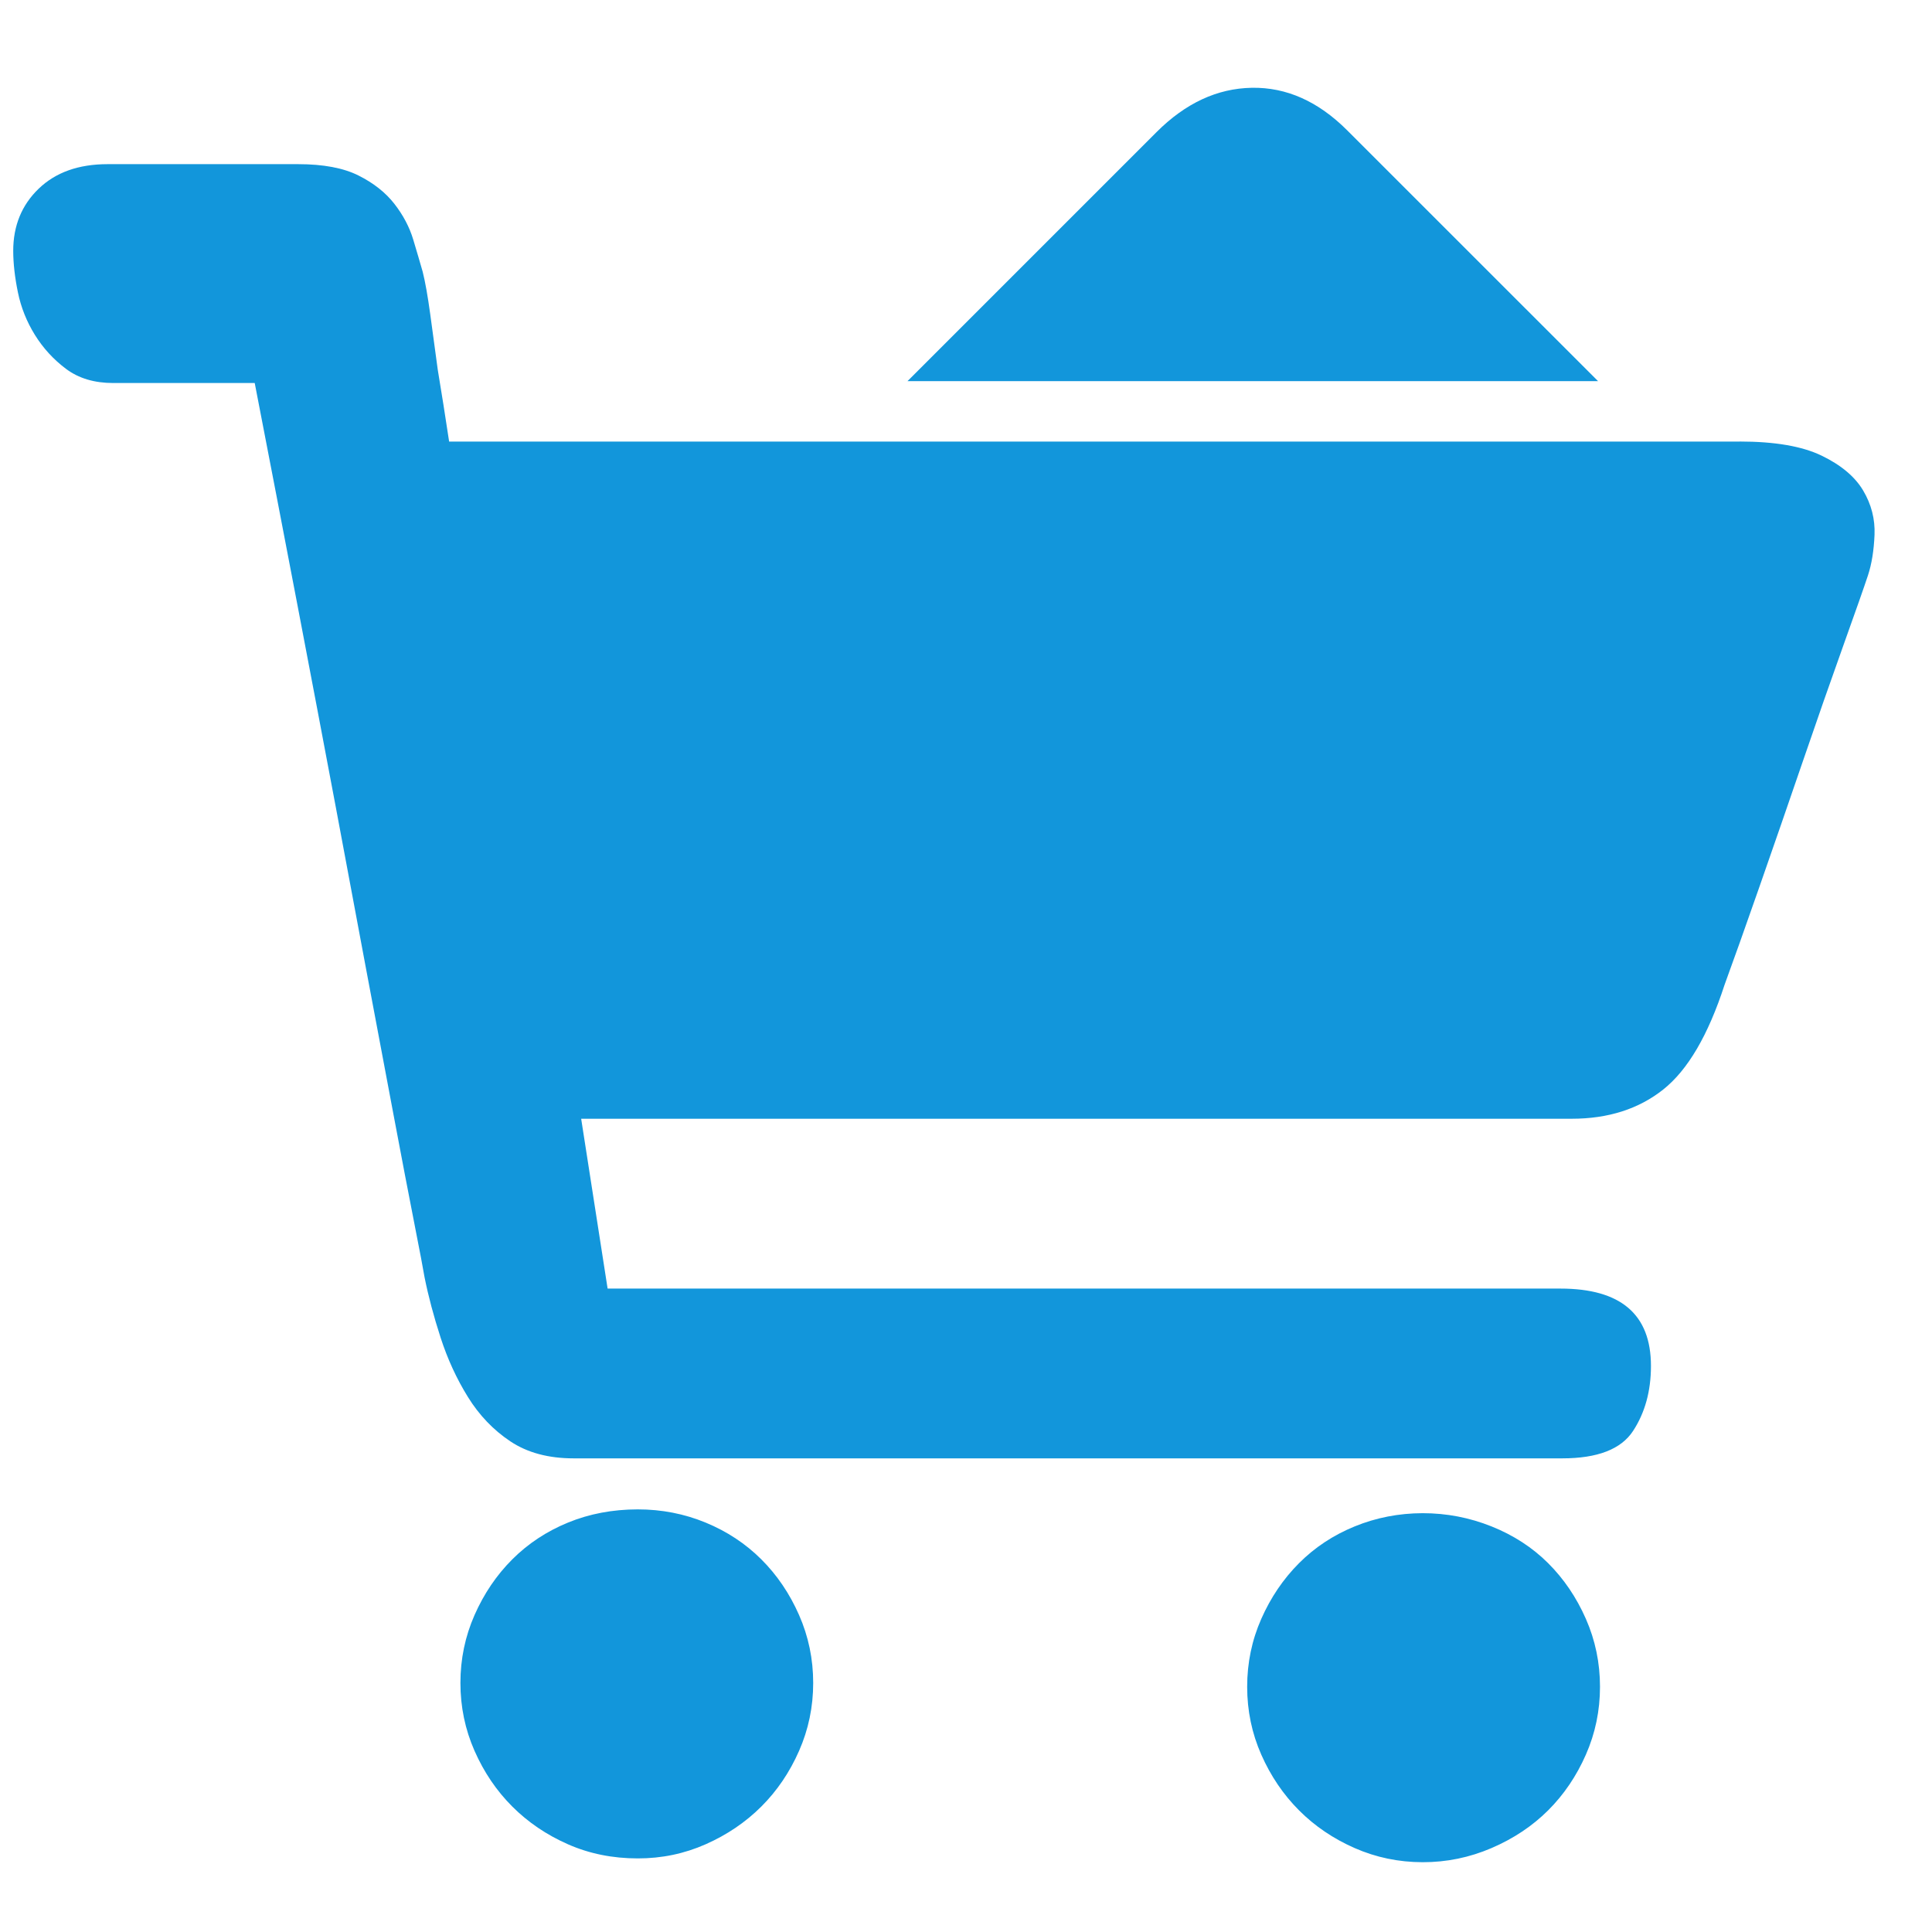<?xml version="1.0" standalone="no"?><!DOCTYPE svg PUBLIC "-//W3C//DTD SVG 1.1//EN" "http://www.w3.org/Graphics/SVG/1.1/DTD/svg11.dtd"><svg t="1490664617875" class="icon" style="" viewBox="0 0 1024 1024" version="1.1" xmlns="http://www.w3.org/2000/svg" p-id="2511" xmlns:xlink="http://www.w3.org/1999/xlink" width="200" height="200"><defs><style type="text/css"></style></defs><path d="M338.016 800q19.008 0 36 7.008t29.504 19.488 20 29.504 7.488 36-7.488 36-20 29.504-29.504 20-36 7.488q-20 0-36.992-7.488t-29.504-20-20-29.504-7.488-36 7.488-36 20-29.504 29.504-19.488 36.992-7.008zM754.016 802.016q19.008 0 36.512 7.008t30.016 19.488 20 29.504 7.488 36-7.488 36-20 29.504-30.016 20-36.512 7.488-36-7.488-29.504-20-20-29.504-7.488-36 7.488-36 20-29.504 29.504-19.488 36-7.008zM922.016 234.016q28 0 43.488 7.488t22.016 18.496 6.016 23.488-3.488 21.504-12.992 36.992-21.504 61.504-23.008 66.496-18.496 52q-12.992 40-32.512 55.488t-48.512 15.488l-524.992 0 14.016 90.016 504.992 0q48 0 48 40.992 0 20-9.504 34.496t-37.504 14.496l-524 0q-20 0-33.504-8.992t-22.496-23.488-14.496-31.488-8.512-32q-0.992-6.016-5.504-28.992t-11.008-57.504-14.496-76.992-16-85.504q-19.008-100.992-43.008-224.992l-75.008 0q-15.008 0-24.992-7.488t-16.512-18.016-8.992-22.496-2.496-22.016q0-20 13.504-32.992t36.512-12.992l100.992 0q20 0 32 6.016t19.008 15.008 10.016 19.008 4.992 16.992q2.016 8 4 22.496t4 29.504q3.008 18.016 6.016 38.016l684 0zM847.008 202.016l-366.016 0 132-132q23.008-23.008 50.496-23.488t50.496 22.496z" p-id="2512" fill="#1296db"></path></svg>